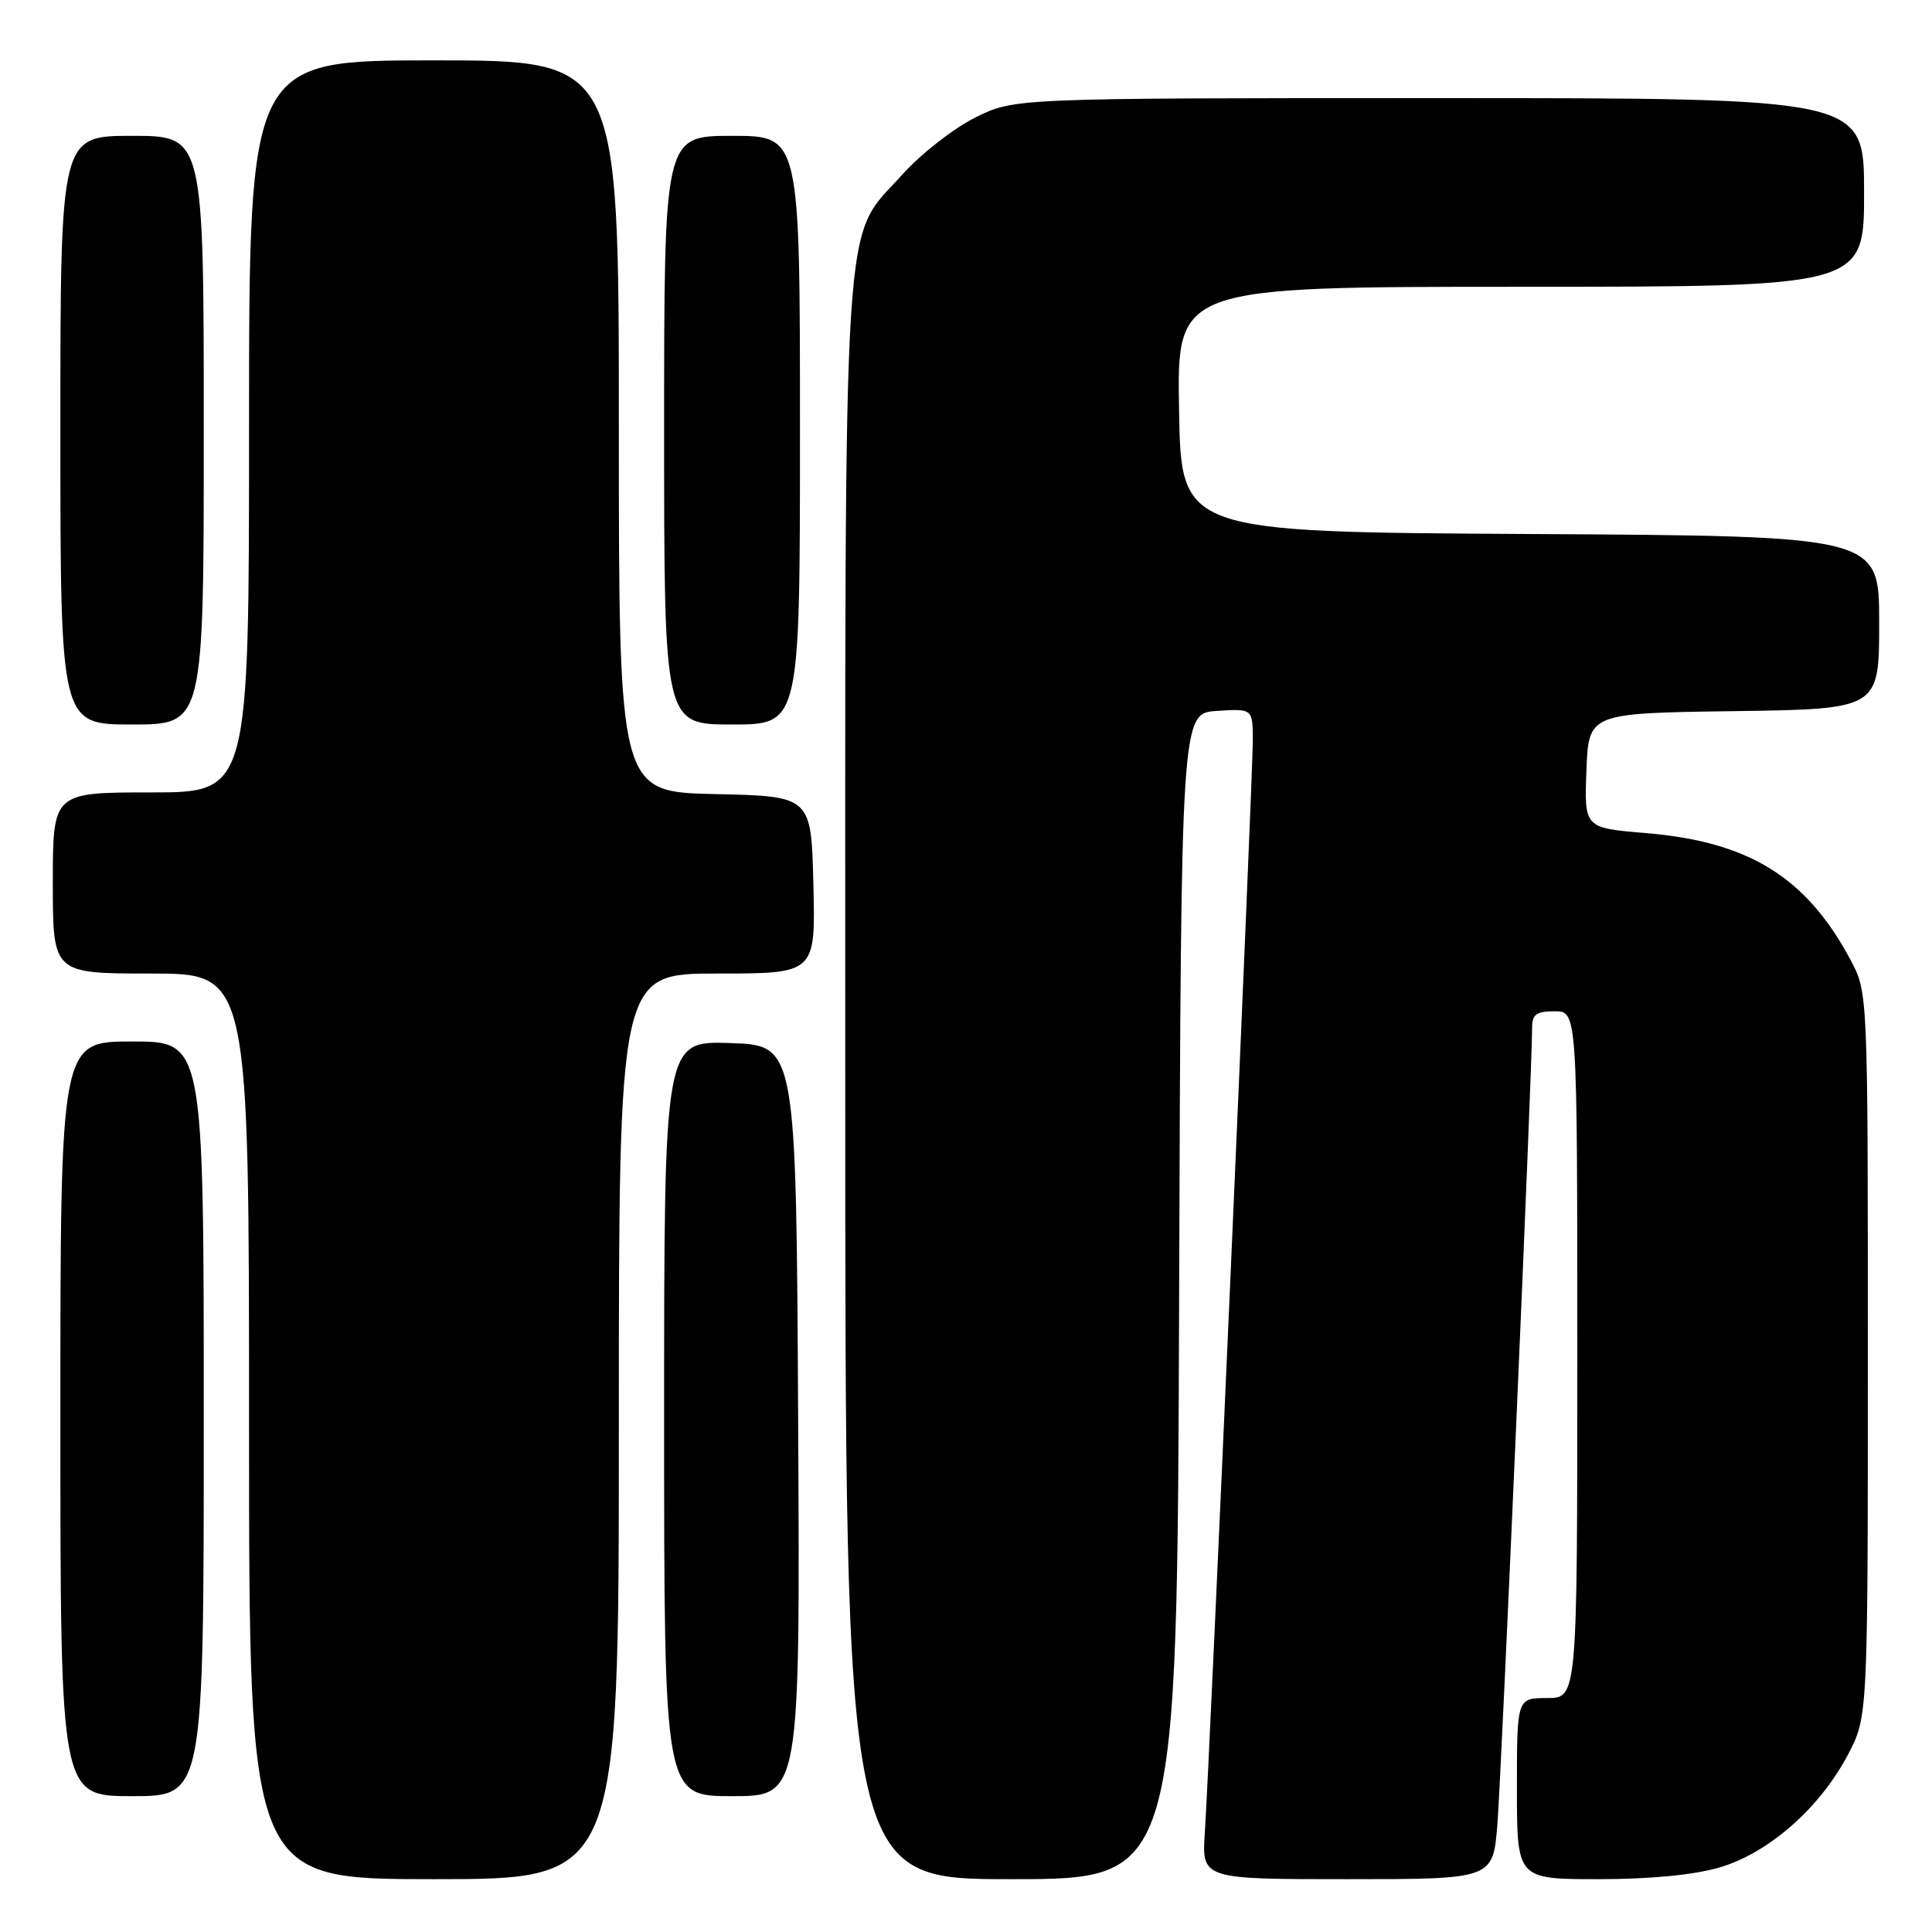 <?xml version="1.0" encoding="UTF-8" standalone="no"?>
<!DOCTYPE svg PUBLIC "-//W3C//DTD SVG 1.1//EN" "http://www.w3.org/Graphics/SVG/1.1/DTD/svg11.dtd" >
<svg xmlns="http://www.w3.org/2000/svg" xmlns:xlink="http://www.w3.org/1999/xlink" version="1.1" viewBox="0 0 256 256">
 <g >
 <path fill="currentColor"
d=" M 82.00 189.00 C 82.00 129.00 82.00 129.00 95.03 129.00 C 108.06 129.00 108.06 129.00 107.78 117.25 C 107.50 105.50 107.50 105.50 94.75 105.22 C 82.00 104.94 82.00 104.94 82.00 56.47 C 82.00 8.00 82.00 8.00 57.50 8.00 C 33.00 8.00 33.00 8.00 33.00 56.50 C 33.00 105.00 33.00 105.00 20.00 105.00 C 7.00 105.00 7.00 105.00 7.00 117.00 C 7.00 129.00 7.00 129.00 20.00 129.00 C 33.00 129.00 33.00 129.00 33.00 189.00 C 33.00 249.00 33.00 249.00 57.50 249.00 C 82.00 249.00 82.00 249.00 82.00 189.00 Z  M 156.24 171.75 C 156.50 94.50 156.50 94.50 161.25 94.20 C 166.00 93.89 166.00 93.89 166.00 98.20 C 166.00 103.15 160.28 233.34 159.65 242.75 C 159.23 249.00 159.23 249.00 178.53 249.00 C 197.83 249.00 197.83 249.00 198.41 241.75 C 198.95 235.01 203.04 141.25 203.01 136.25 C 203.00 134.41 203.55 134.00 206.00 134.00 C 209.00 134.00 209.00 134.00 209.00 179.50 C 209.00 225.00 209.00 225.00 205.00 225.00 C 201.00 225.00 201.00 225.00 201.00 237.00 C 201.00 249.00 201.00 249.00 211.82 249.00 C 218.73 249.00 224.54 248.43 227.91 247.43 C 234.38 245.51 241.13 239.57 244.84 232.54 C 247.50 227.50 247.50 227.50 247.50 179.50 C 247.50 131.50 247.50 131.50 245.21 127.20 C 239.35 116.23 231.76 111.53 218.11 110.39 C 209.92 109.71 209.92 109.71 210.21 102.10 C 210.50 94.50 210.50 94.50 229.75 94.23 C 249.00 93.96 249.00 93.96 249.00 82.49 C 249.00 71.02 249.00 71.02 202.75 70.76 C 156.50 70.50 156.50 70.50 156.23 54.25 C 155.95 38.00 155.95 38.00 201.48 38.00 C 247.00 38.00 247.00 38.00 247.00 25.50 C 247.00 13.00 247.00 13.00 190.70 13.00 C 134.39 13.00 134.39 13.00 129.22 15.58 C 126.37 17.00 122.05 20.37 119.61 23.08 C 111.50 32.11 112.00 24.23 112.00 143.18 C 112.00 249.00 112.00 249.00 133.99 249.00 C 155.99 249.00 155.99 249.00 156.24 171.75 Z  M 27.00 188.00 C 27.00 138.00 27.00 138.00 17.50 138.00 C 8.00 138.00 8.00 138.00 8.00 188.00 C 8.00 238.00 8.00 238.00 17.50 238.00 C 27.00 238.00 27.00 238.00 27.00 188.00 Z  M 105.76 188.25 C 105.50 138.50 105.50 138.50 96.75 138.21 C 88.00 137.92 88.00 137.92 88.00 187.96 C 88.00 238.00 88.00 238.00 97.01 238.00 C 106.02 238.00 106.02 238.00 105.76 188.25 Z  M 27.00 57.00 C 27.00 18.00 27.00 18.00 17.50 18.00 C 8.00 18.00 8.00 18.00 8.00 57.00 C 8.00 96.00 8.00 96.00 17.50 96.00 C 27.00 96.00 27.00 96.00 27.00 57.00 Z  M 106.00 57.00 C 106.00 18.00 106.00 18.00 97.00 18.00 C 88.00 18.00 88.00 18.00 88.00 57.00 C 88.00 96.00 88.00 96.00 97.00 96.00 C 106.00 96.00 106.00 96.00 106.00 57.00 Z "/>
</g>
</svg>